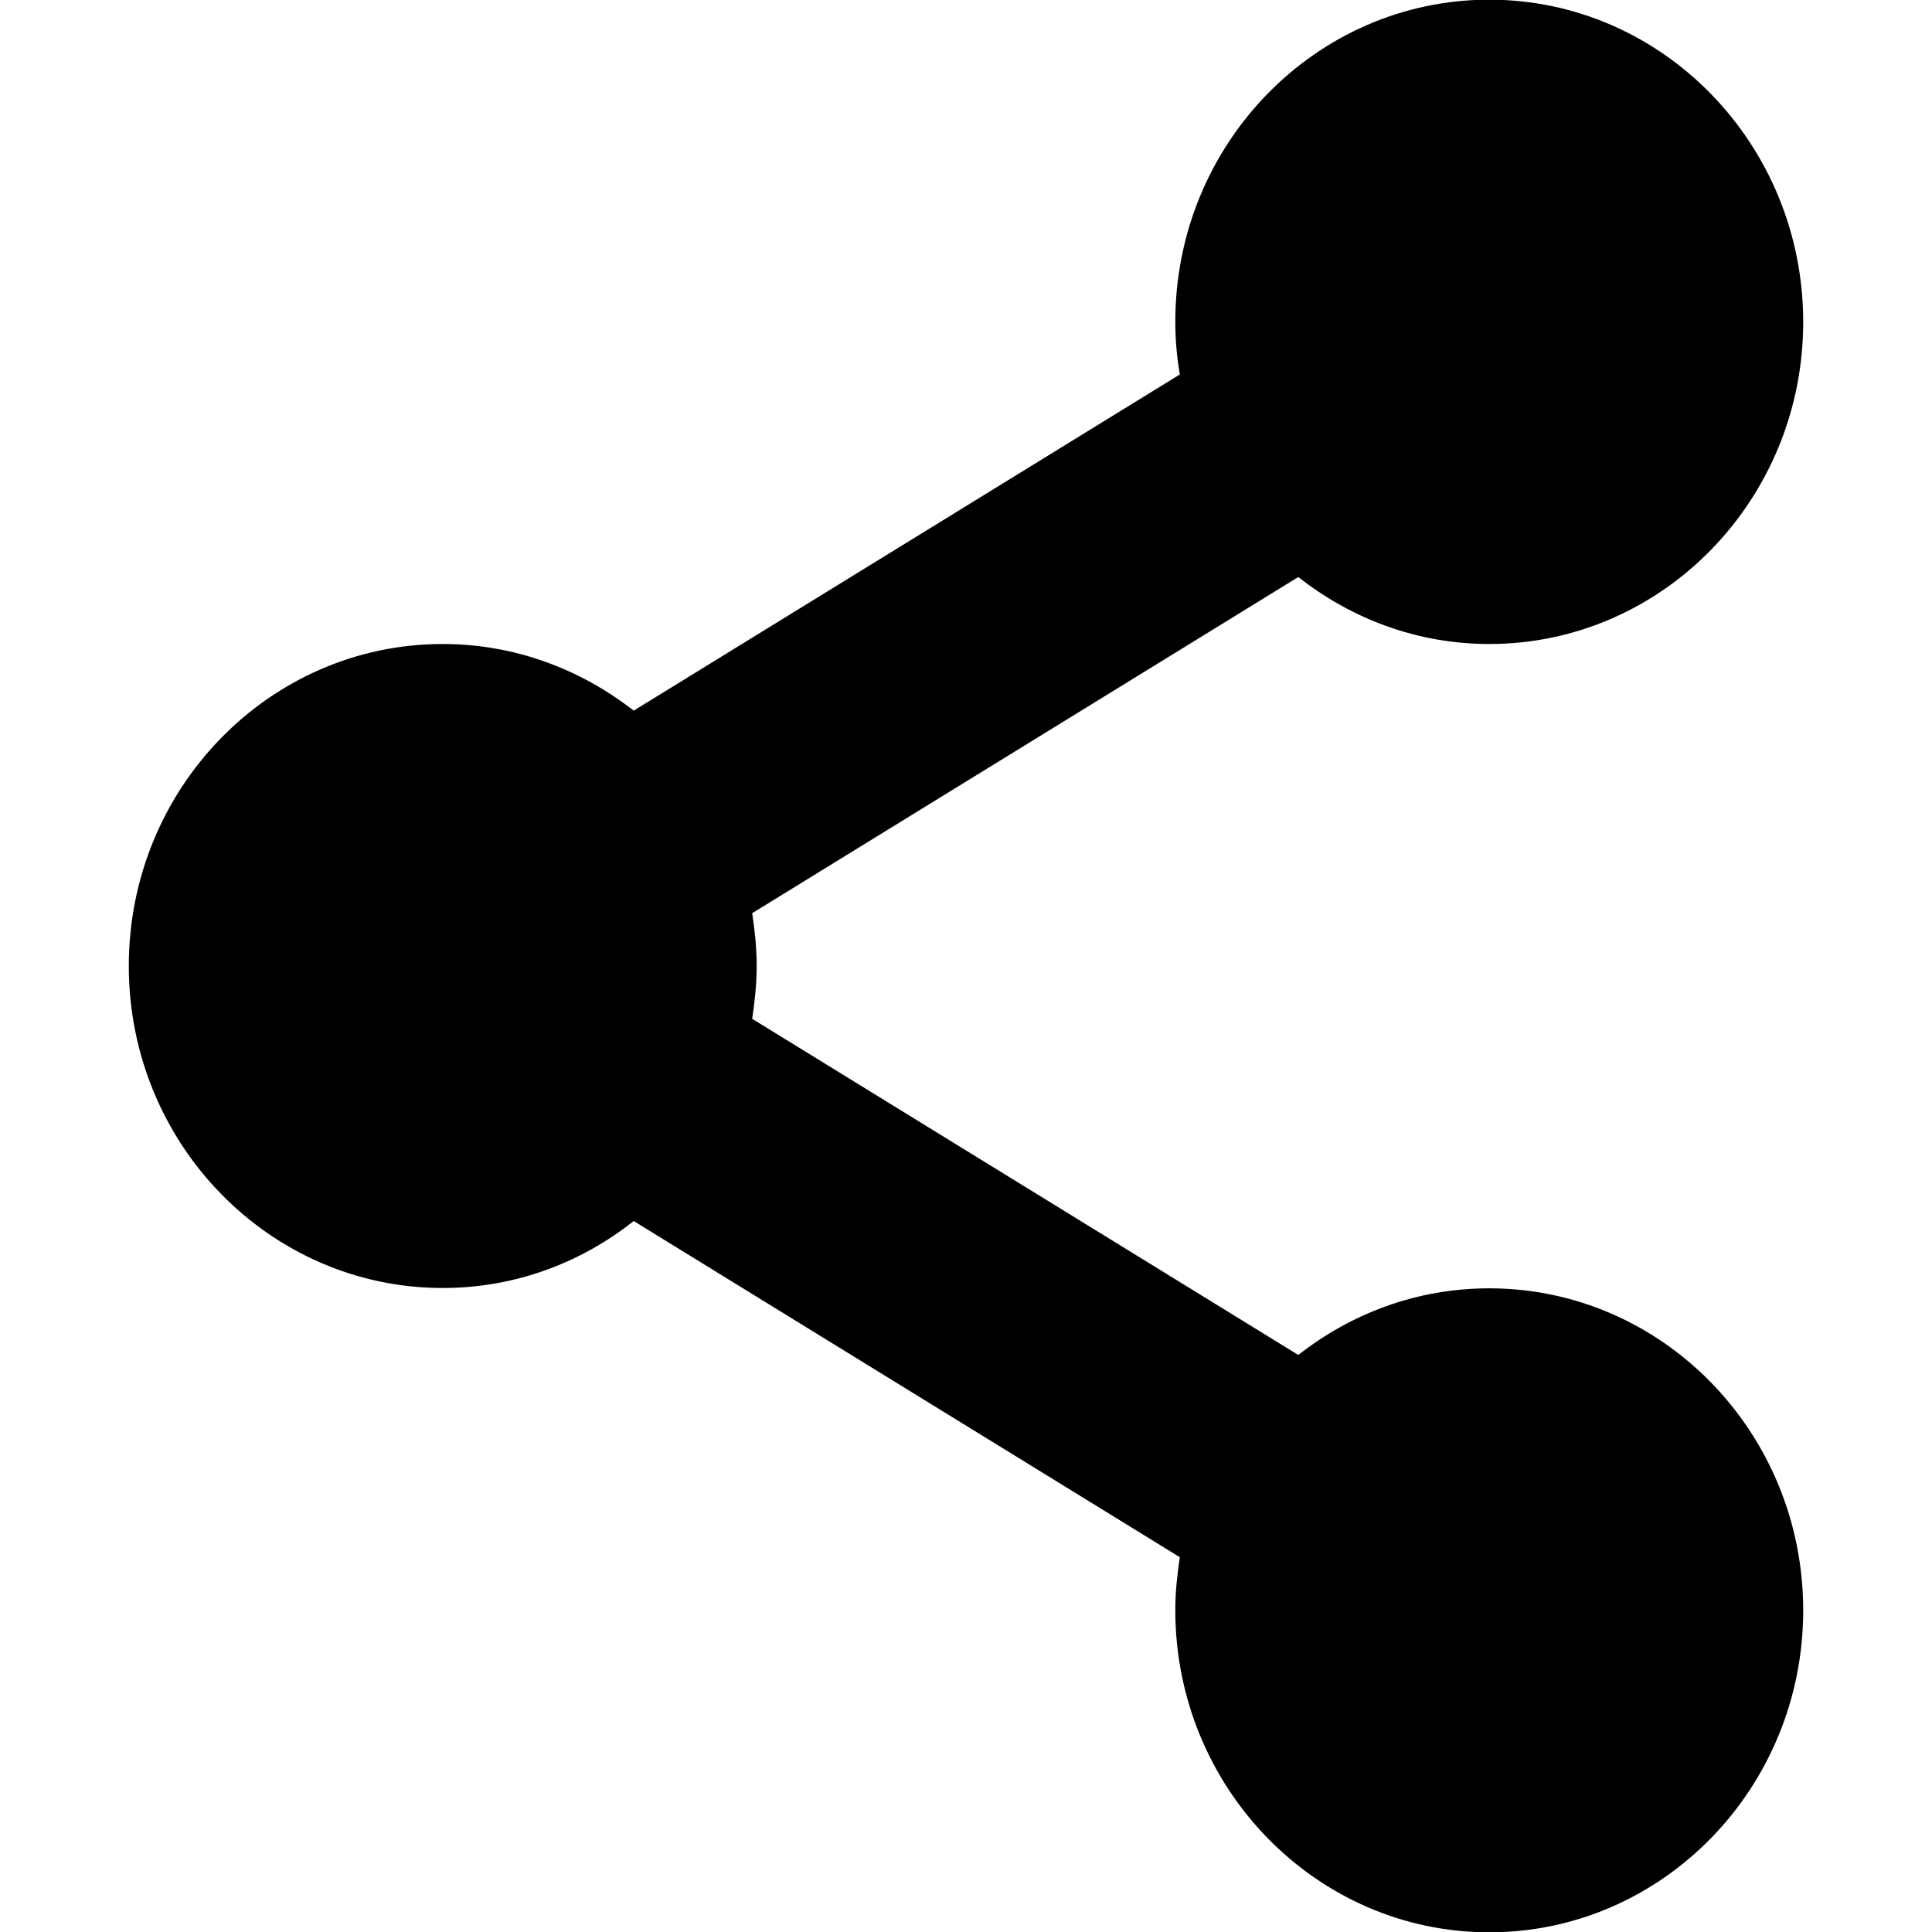 <?xml version="1.0" encoding="utf-8"?>
<!-- Generator: Adobe Illustrator 17.1.0, SVG Export Plug-In . SVG Version: 6.00 Build 0)  -->
<!DOCTYPE svg PUBLIC "-//W3C//DTD SVG 1.1//EN" "http://www.w3.org/Graphics/SVG/1.1/DTD/svg11.dtd">
<svg version="1.1" id="Layer_1" xmlns="http://www.w3.org/2000/svg" xmlns:xlink="http://www.w3.org/1999/xlink" x="0px" y="0px"
	 viewBox="0 0 600 600" enable-background="new 0 0 600 600" xml:space="preserve">
<path d="M196.8,220.7l169.6-104.4c-0.9-5.3-1.4-10.8-1.4-16.4c0-55.2,43.7-100,97.5-100S560,44.8,560,100c0,55.2-43.7,100-97.5,100
	c-22.3,0-42.8-7.8-59.3-20.8L233.6,283.6c0.8,5.3,1.4,10.8,1.4,16.4c0,5.6-0.6,11-1.4,16.4l169.6,104.4
	c16.4-12.9,36.9-20.7,59.3-20.7c53.8,0,97.5,44.8,97.5,100c0,55.2-43.7,100-97.5,100S365,555.2,365,500c0-5.6,0.6-11,1.4-16.4
	L196.8,379.2c-16.4,13-36.9,20.8-59.3,20.8C83.7,400,40,355.2,40,300c0-55.2,43.7-100,97.5-100C159.8,200,180.3,207.8,196.8,220.7z"
	/>
</svg>
